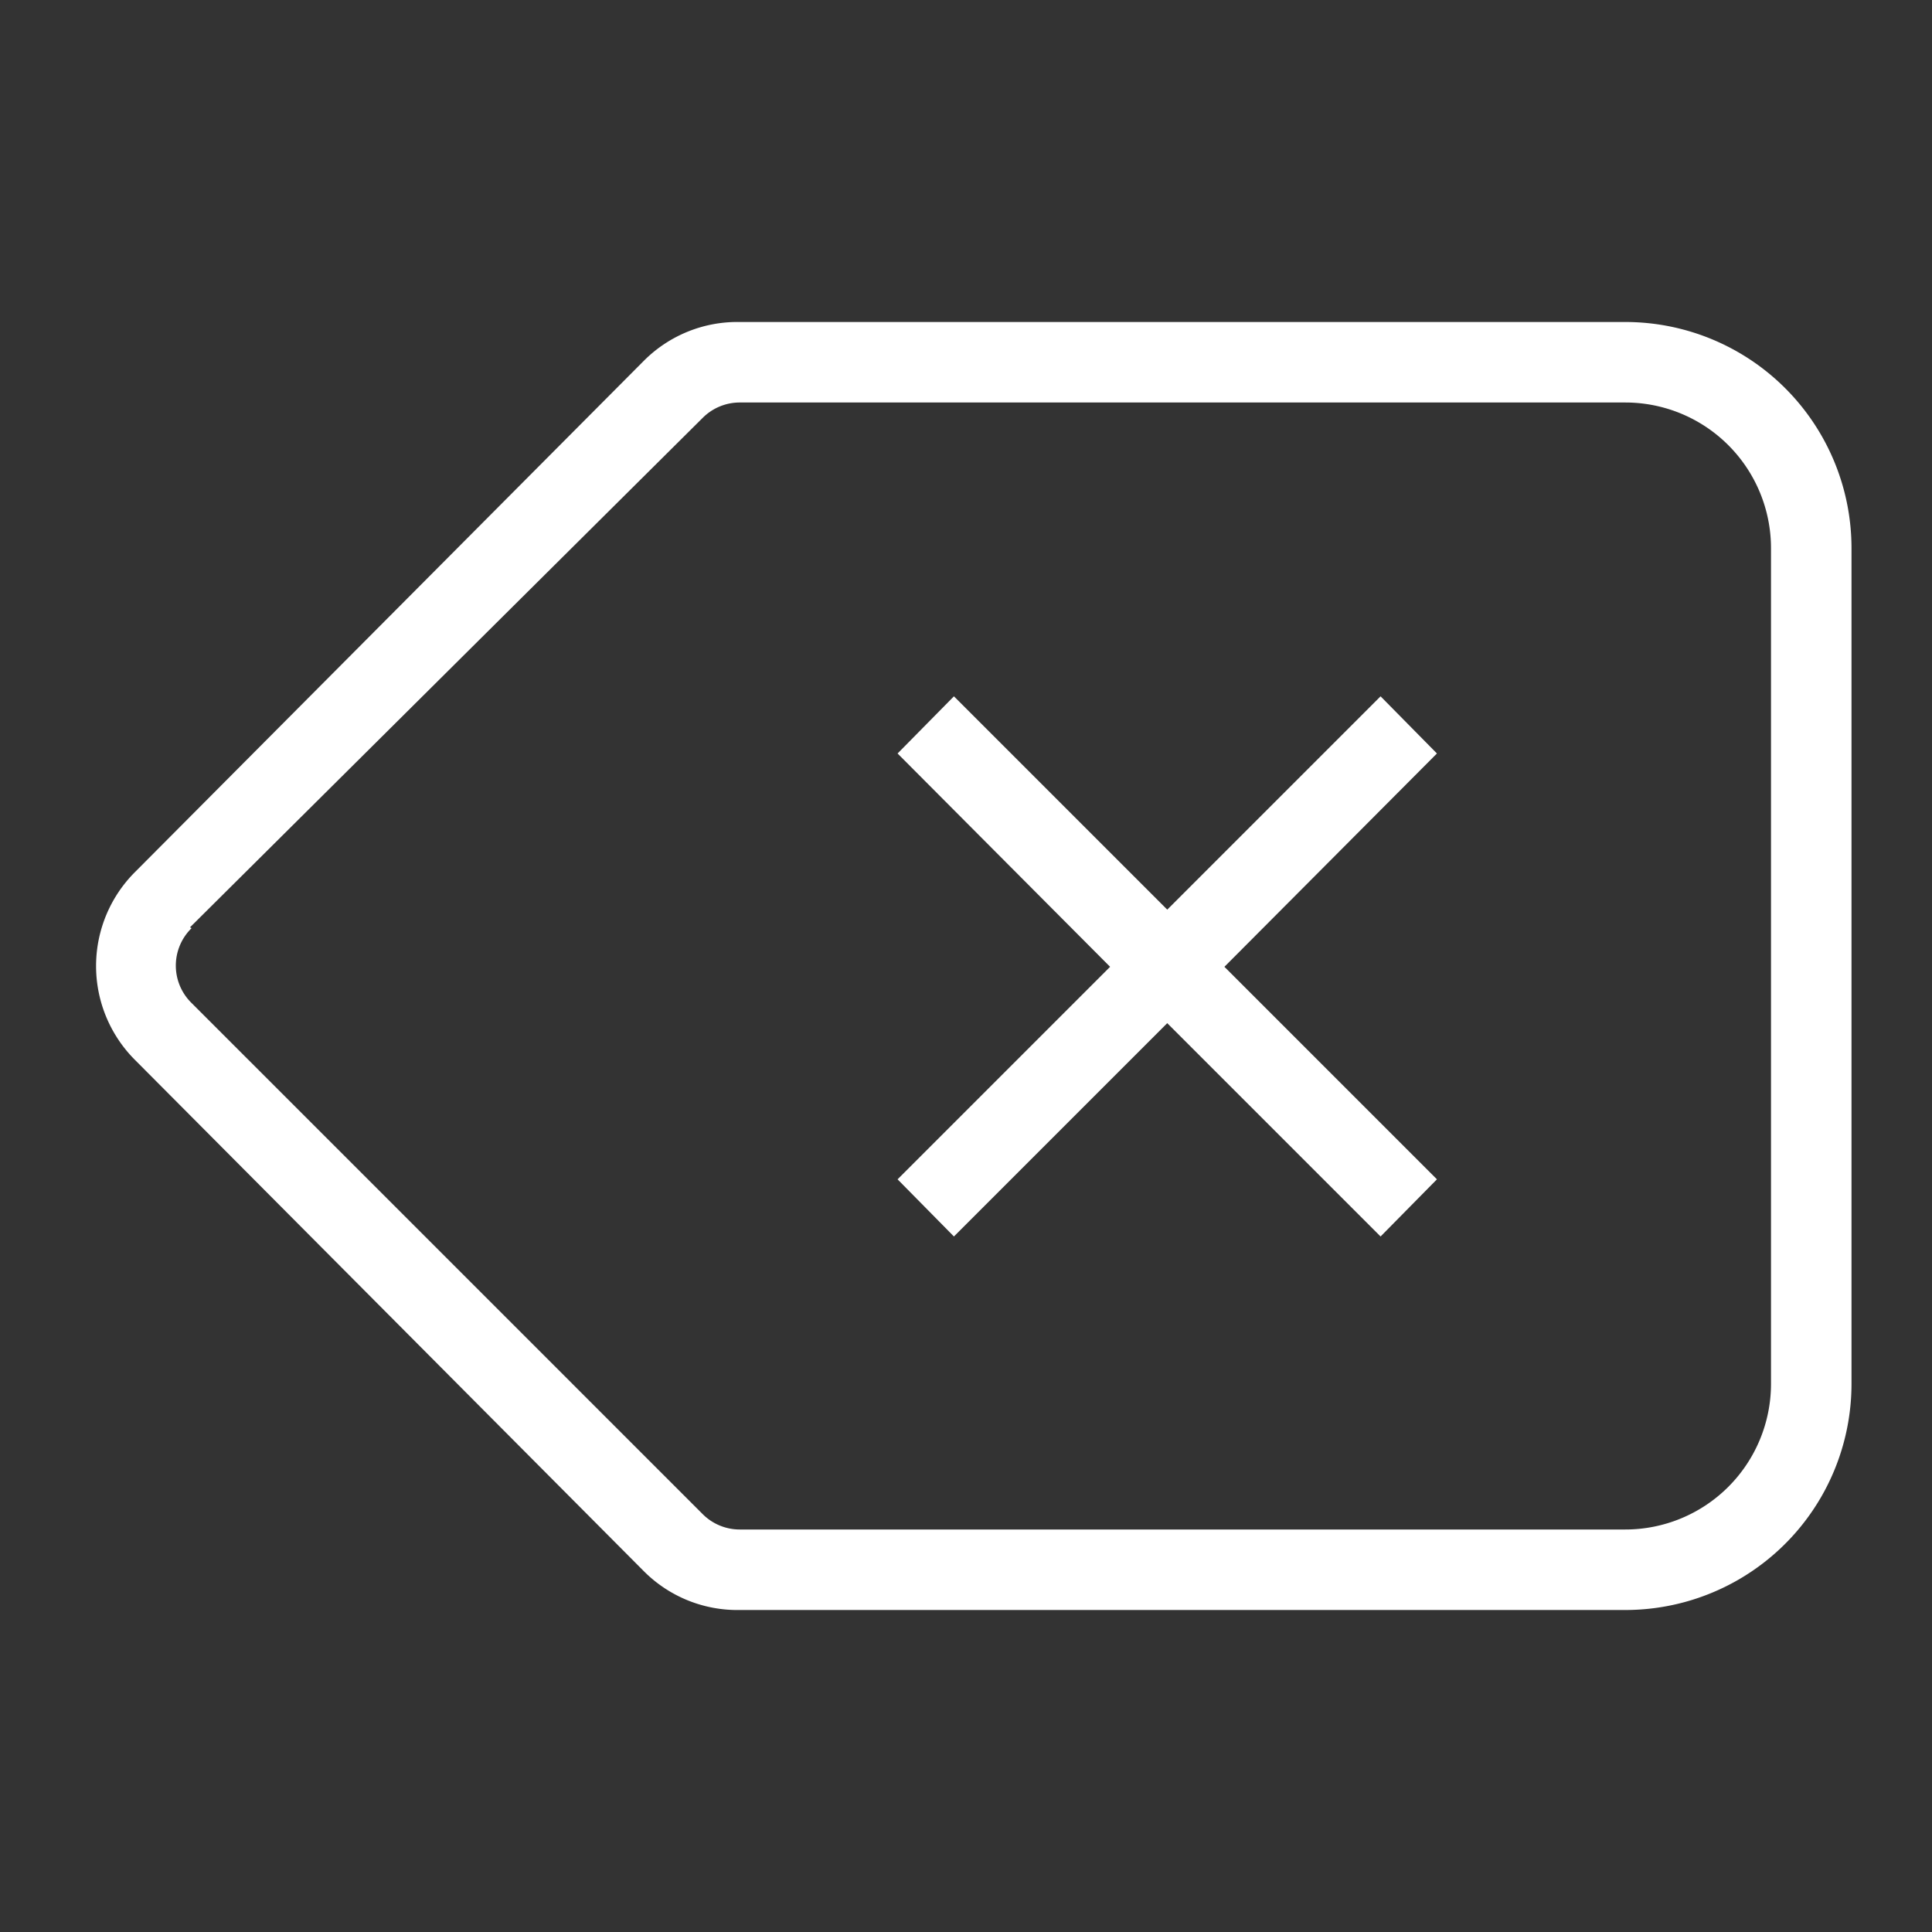 <svg data-name="Layer 1" xmlns="http://www.w3.org/2000/svg" viewBox="0 0 24 24" width="24" height="24"><rect x="0" y="0" width="24" height="24" fill="#333333" stroke="none"/><g data-name="icon action erase m white"><path fill="none" d="M0 0h24v24H0z"/><path d="M8 19.52a1.64 1.64 0 0 0 1.19.48h11A2.81 2.81 0 0 0 23 17.19V6.81A2.81 2.81 0 0 0 20.19 4h-11A1.64 1.64 0 0 0 8 4.48l-6.32 6.35a1.65 1.65 0 0 0 0 2.34L8 19.52zm-5.64-8l6.37-6.33A.65.65 0 0 1 9.19 5h11A1.81 1.81 0 0 1 22 6.81v10.38A1.81 1.81 0 0 1 20.19 19h-11a.65.65 0 0 1-.46-.19l-6.35-6.35a.65.65 0 0 1 0-.93z" fill="#fff"/><path data-name="Shape" fill="#fff" d="M11.85 15.36l2.65-2.65 2.65 2.65.7-.71-2.64-2.64 2.64-2.65-.7-.71-2.65 2.65-2.65-2.65-.7.71 2.64 2.65-2.64 2.64.7.71z"/></g></svg>